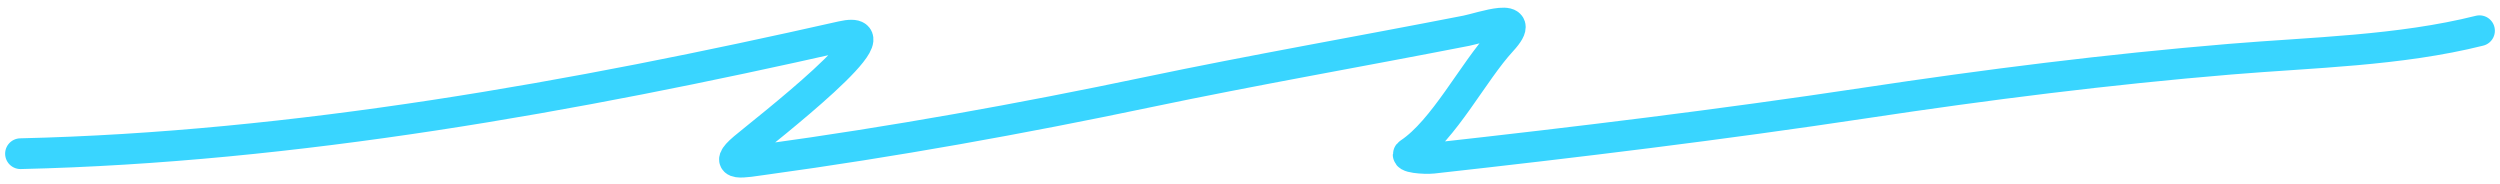 <svg width="244" height="18" xmlns="http://www.w3.org/2000/svg" fill="none">

 <g>
  <title>Layer 1</title>
  <path id="svg_1" stroke-linecap="round" stroke-width="3" stroke="#39d5ff" d="m2,15c26.709,-0.614 54.127,-5.565 80.167,-11.444c6.204,-1.401 -7.735,9.349 -9.556,10.889c-2.215,1.874 -0.031,1.397 2.056,1.111c12.527,-1.718 24.961,-3.961 37.333,-6.556c10.347,-2.17 20.742,-3.971 31.111,-6c1.47,-0.288 6.216,-2.009 3.445,1c-2.801,3.041 -5.614,8.687 -9,10.944c-0.647,0.431 1.505,0.586 2.277,0.5c14.1,-1.567 28.131,-3.273 42.167,-5.389c12,-1.809 23.672,-3.278 35.667,-4.278c8.063,-0.672 16.478,-0.814 24.333,-2.778"/>
 </g>
</svg>